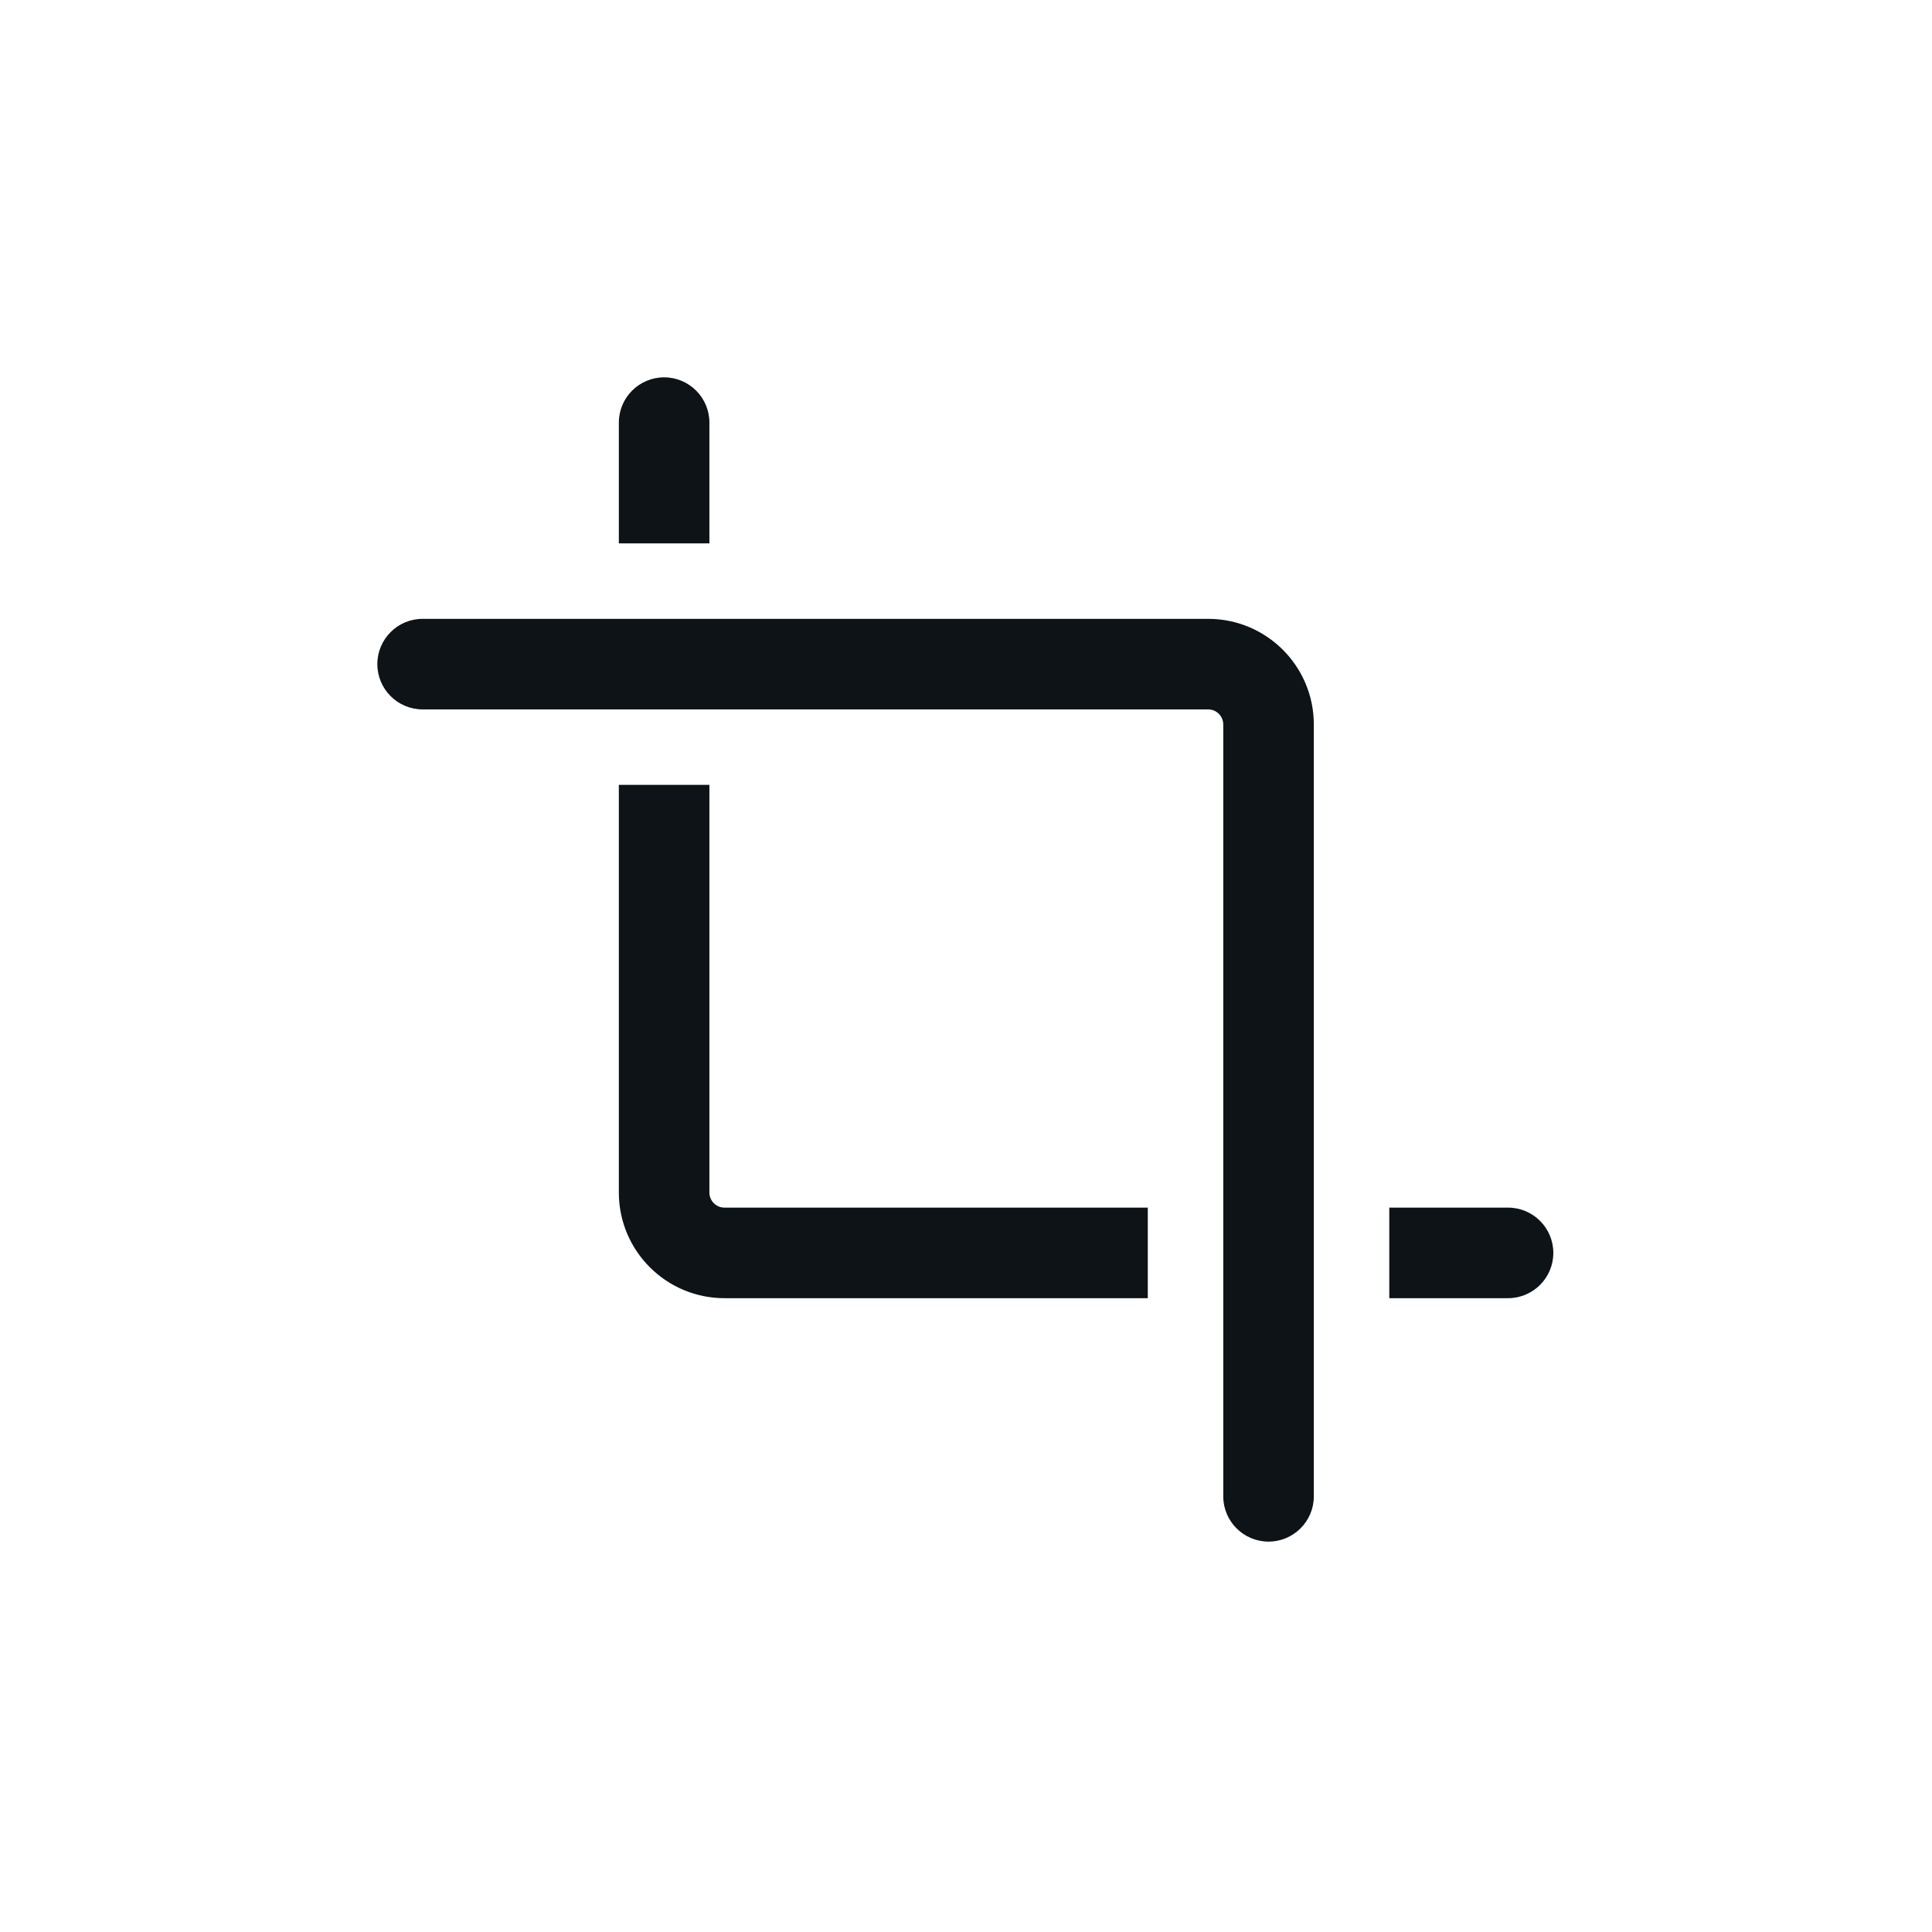 <svg width="32" height="32" viewBox="0 0 32 32" fill="none" xmlns="http://www.w3.org/2000/svg">
<path fill-rule="evenodd" clip-rule="evenodd" d="M10.25 7V9H11.75V7C11.75 6.586 11.414 6.25 11 6.25C10.586 6.25 10.25 6.586 10.25 7ZM10.25 19.752V13H11.75V19.752C11.75 19.89 11.862 20.002 12 20.002H19.011V21.502H12C11.034 21.502 10.25 20.718 10.25 19.752ZM23.011 21.502V20.002H24.978C25.392 20.002 25.728 20.338 25.728 20.752C25.728 21.166 25.392 21.502 24.978 21.502H23.011ZM21.761 12V24.784C21.761 25.198 21.425 25.534 21.011 25.534C20.597 25.534 20.261 25.198 20.261 24.784V12C20.261 11.862 20.149 11.75 20.011 11.75H7C6.586 11.75 6.25 11.414 6.25 11C6.25 10.586 6.586 10.25 7 10.25H20.011C20.978 10.25 21.761 11.034 21.761 12Z" fill="#0E1318"/>
</svg>
